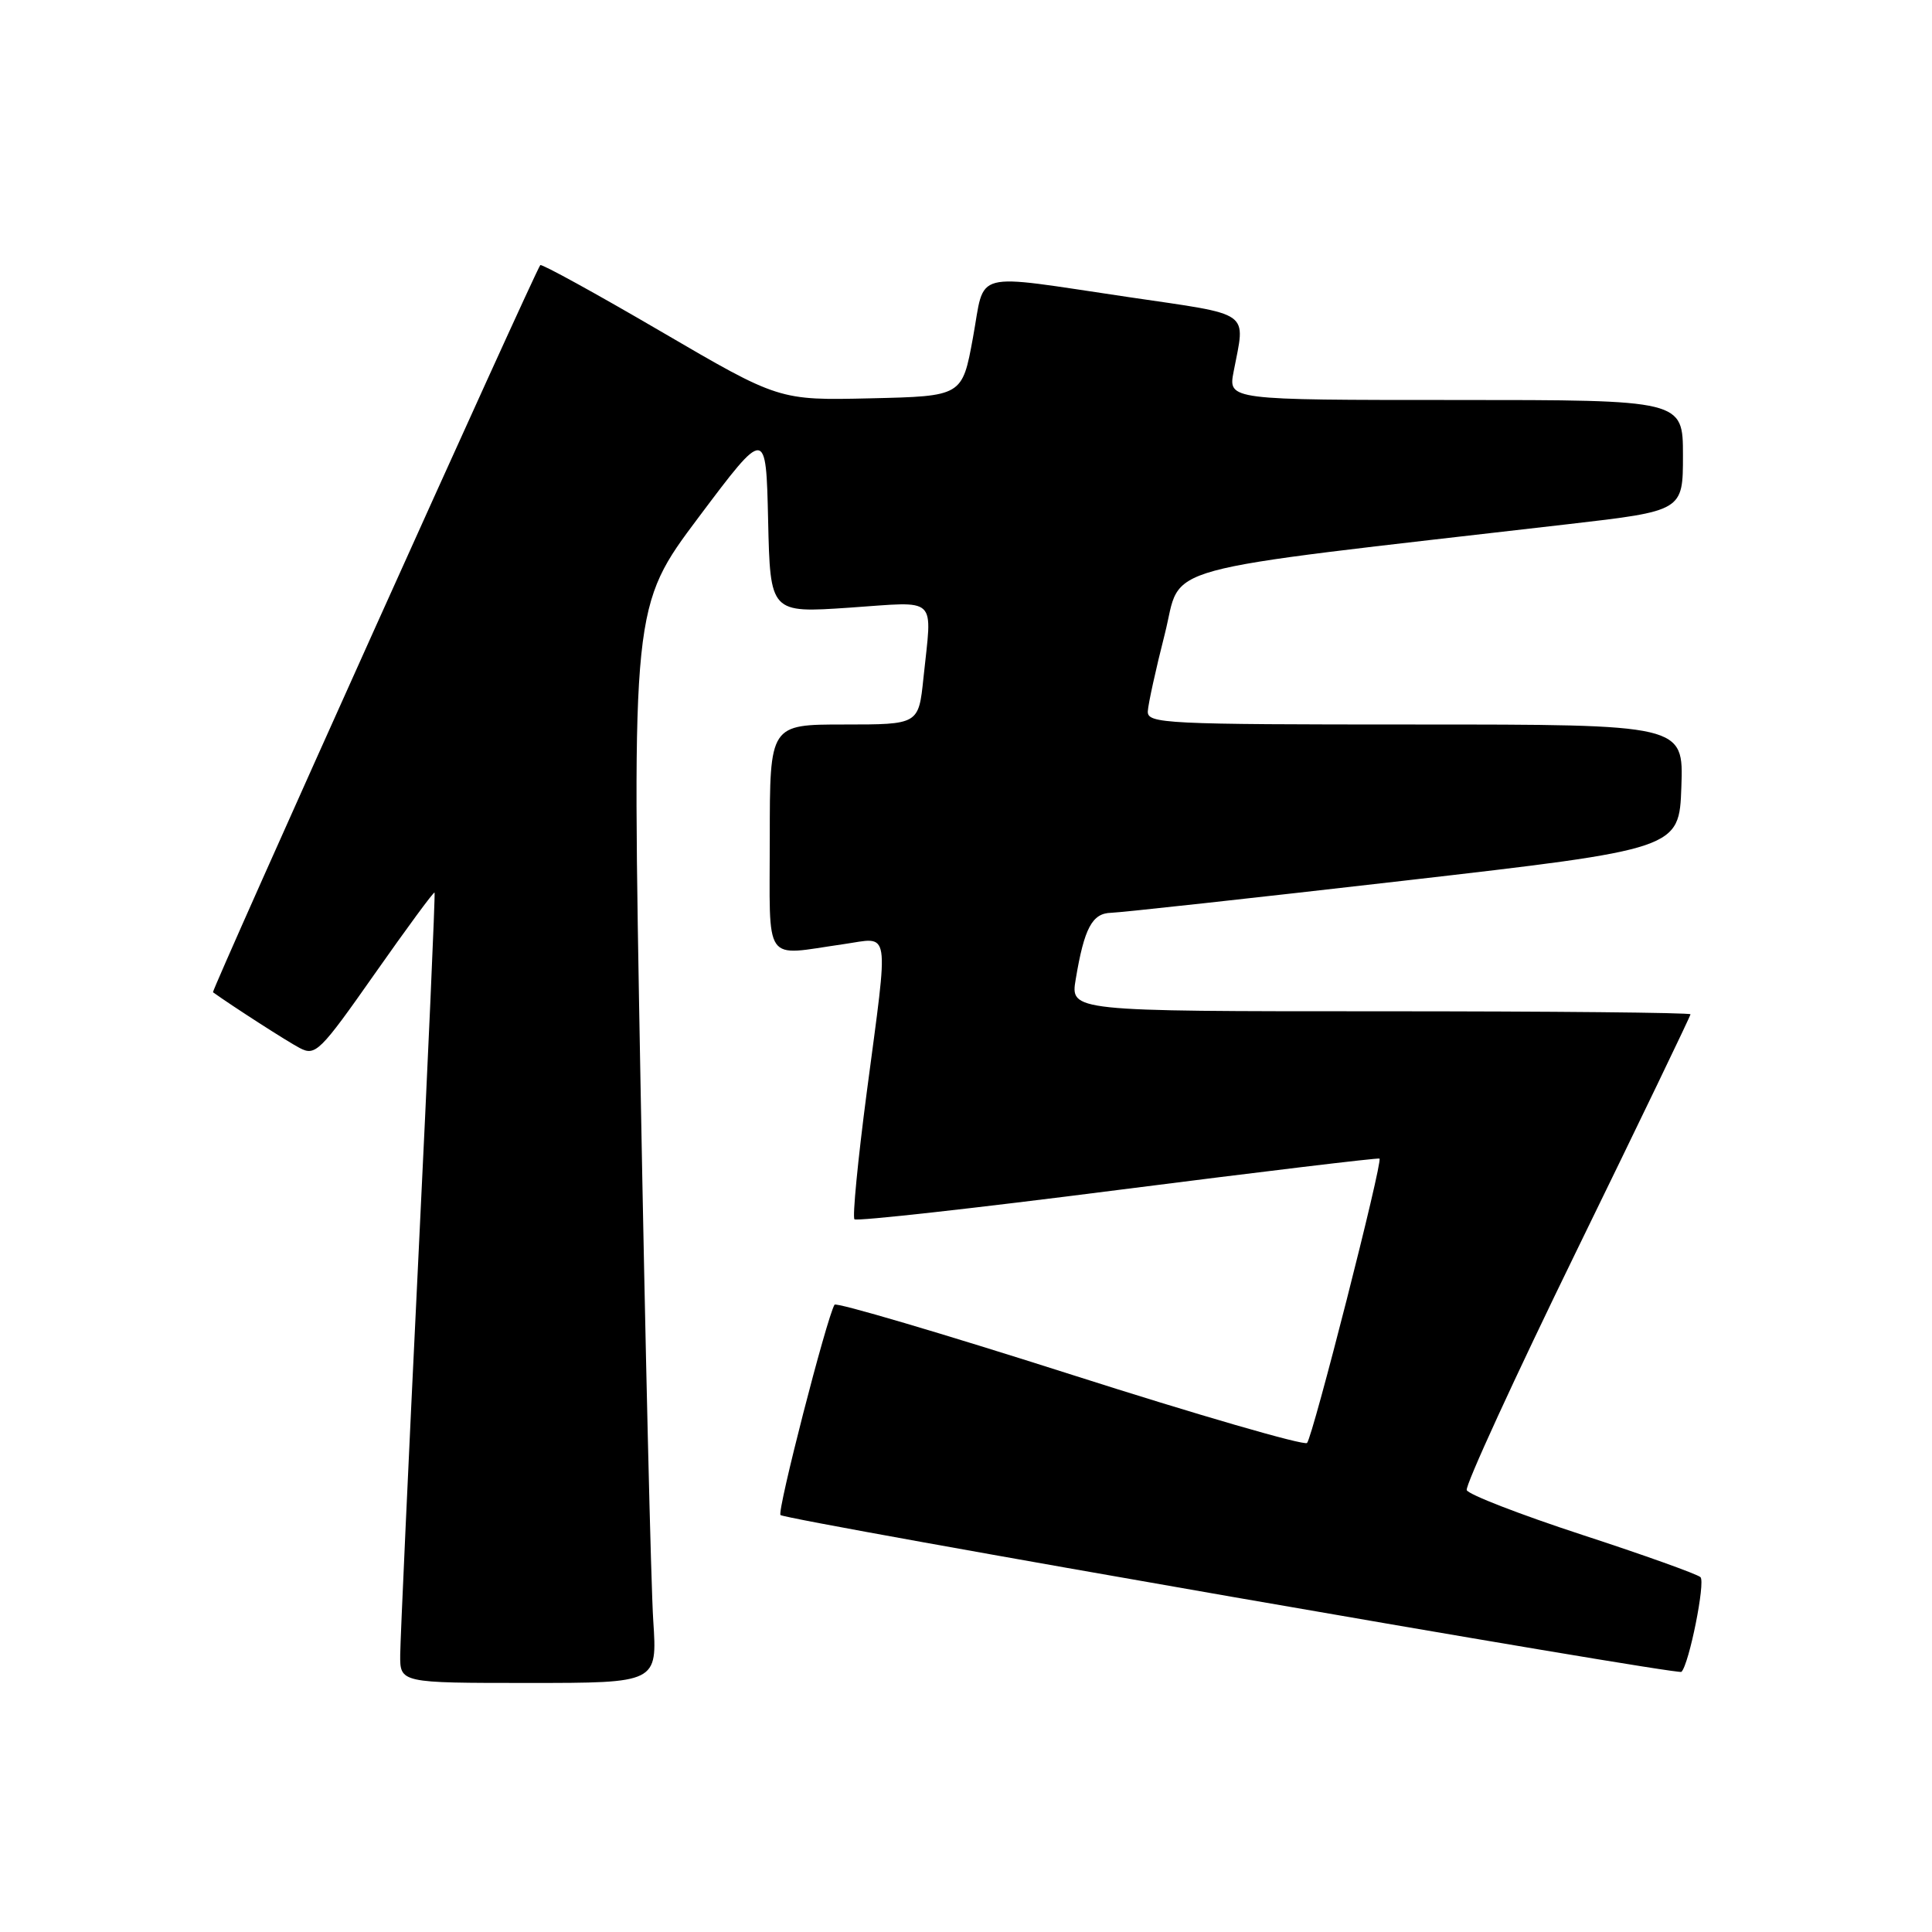 <?xml version="1.0" encoding="UTF-8" standalone="no"?>
<!DOCTYPE svg PUBLIC "-//W3C//DTD SVG 1.1//EN" "http://www.w3.org/Graphics/SVG/1.1/DTD/svg11.dtd" >
<svg xmlns="http://www.w3.org/2000/svg" xmlns:xlink="http://www.w3.org/1999/xlink" version="1.1" viewBox="0 0 256 256">
 <g >
 <path fill="currentColor"
d=" M 86.56 214.75 C 86.26 210.21 85.50 178.11 84.87 143.42 C 83.72 80.34 83.72 80.34 92.61 68.49 C 101.50 56.65 101.50 56.65 101.78 68.94 C 102.06 81.23 102.06 81.23 112.53 80.52 C 124.48 79.71 123.51 78.79 122.36 89.85 C 121.72 96.00 121.72 96.00 111.86 96.00 C 102.00 96.00 102.00 96.00 102.00 111.00 C 102.00 128.08 101.00 126.64 111.75 125.11 C 118.06 124.21 117.79 122.45 114.85 144.73 C 113.67 153.70 112.94 161.27 113.22 161.56 C 113.51 161.85 129.22 160.10 148.12 157.68 C 167.03 155.27 182.63 153.39 182.79 153.52 C 183.26 153.89 173.94 190.43 173.19 191.20 C 172.81 191.58 158.65 187.48 141.73 182.07 C 124.81 176.67 110.79 172.53 110.58 172.88 C 109.54 174.61 102.94 200.27 103.42 200.75 C 104.09 201.43 222.32 222.01 222.80 221.53 C 223.82 220.51 226.00 209.62 225.32 208.98 C 224.87 208.57 217.81 206.04 209.63 203.37 C 201.45 200.69 194.57 198.03 194.35 197.45 C 194.12 196.87 200.70 182.54 208.97 165.60 C 217.24 148.66 224.00 134.62 224.00 134.40 C 224.00 134.18 205.51 134.00 182.91 134.00 C 141.82 134.00 141.82 134.00 142.54 129.75 C 143.67 122.97 144.72 121.01 147.23 120.95 C 148.48 120.92 165.93 119.01 186.00 116.70 C 222.50 112.50 222.50 112.50 222.79 104.25 C 223.08 96.00 223.08 96.00 187.54 96.00 C 154.32 96.00 152.01 95.89 152.09 94.25 C 152.14 93.29 153.15 88.68 154.34 84.01 C 156.74 74.57 151.71 75.94 207.75 69.46 C 223.00 67.70 223.00 67.70 223.00 60.35 C 223.00 53.00 223.00 53.00 192.87 53.00 C 162.74 53.00 162.74 53.00 163.46 49.25 C 165.03 41.05 166.11 41.81 149.50 39.36 C 128.39 36.25 130.59 35.67 128.92 44.75 C 127.50 52.50 127.50 52.50 115.36 52.78 C 103.22 53.06 103.22 53.06 87.56 43.91 C 78.95 38.88 71.76 34.93 71.59 35.13 C 70.88 35.96 27.97 131.29 28.22 131.48 C 30.91 133.40 38.04 137.99 39.72 138.87 C 41.80 139.96 42.41 139.36 49.65 129.04 C 53.90 122.99 57.46 118.14 57.58 118.27 C 57.69 118.40 56.72 140.32 55.42 167.00 C 54.12 193.68 53.05 217.19 53.03 219.25 C 53.00 223.00 53.00 223.00 70.05 223.00 C 87.10 223.00 87.10 223.00 86.56 214.75 Z "/>
</g>
</svg>